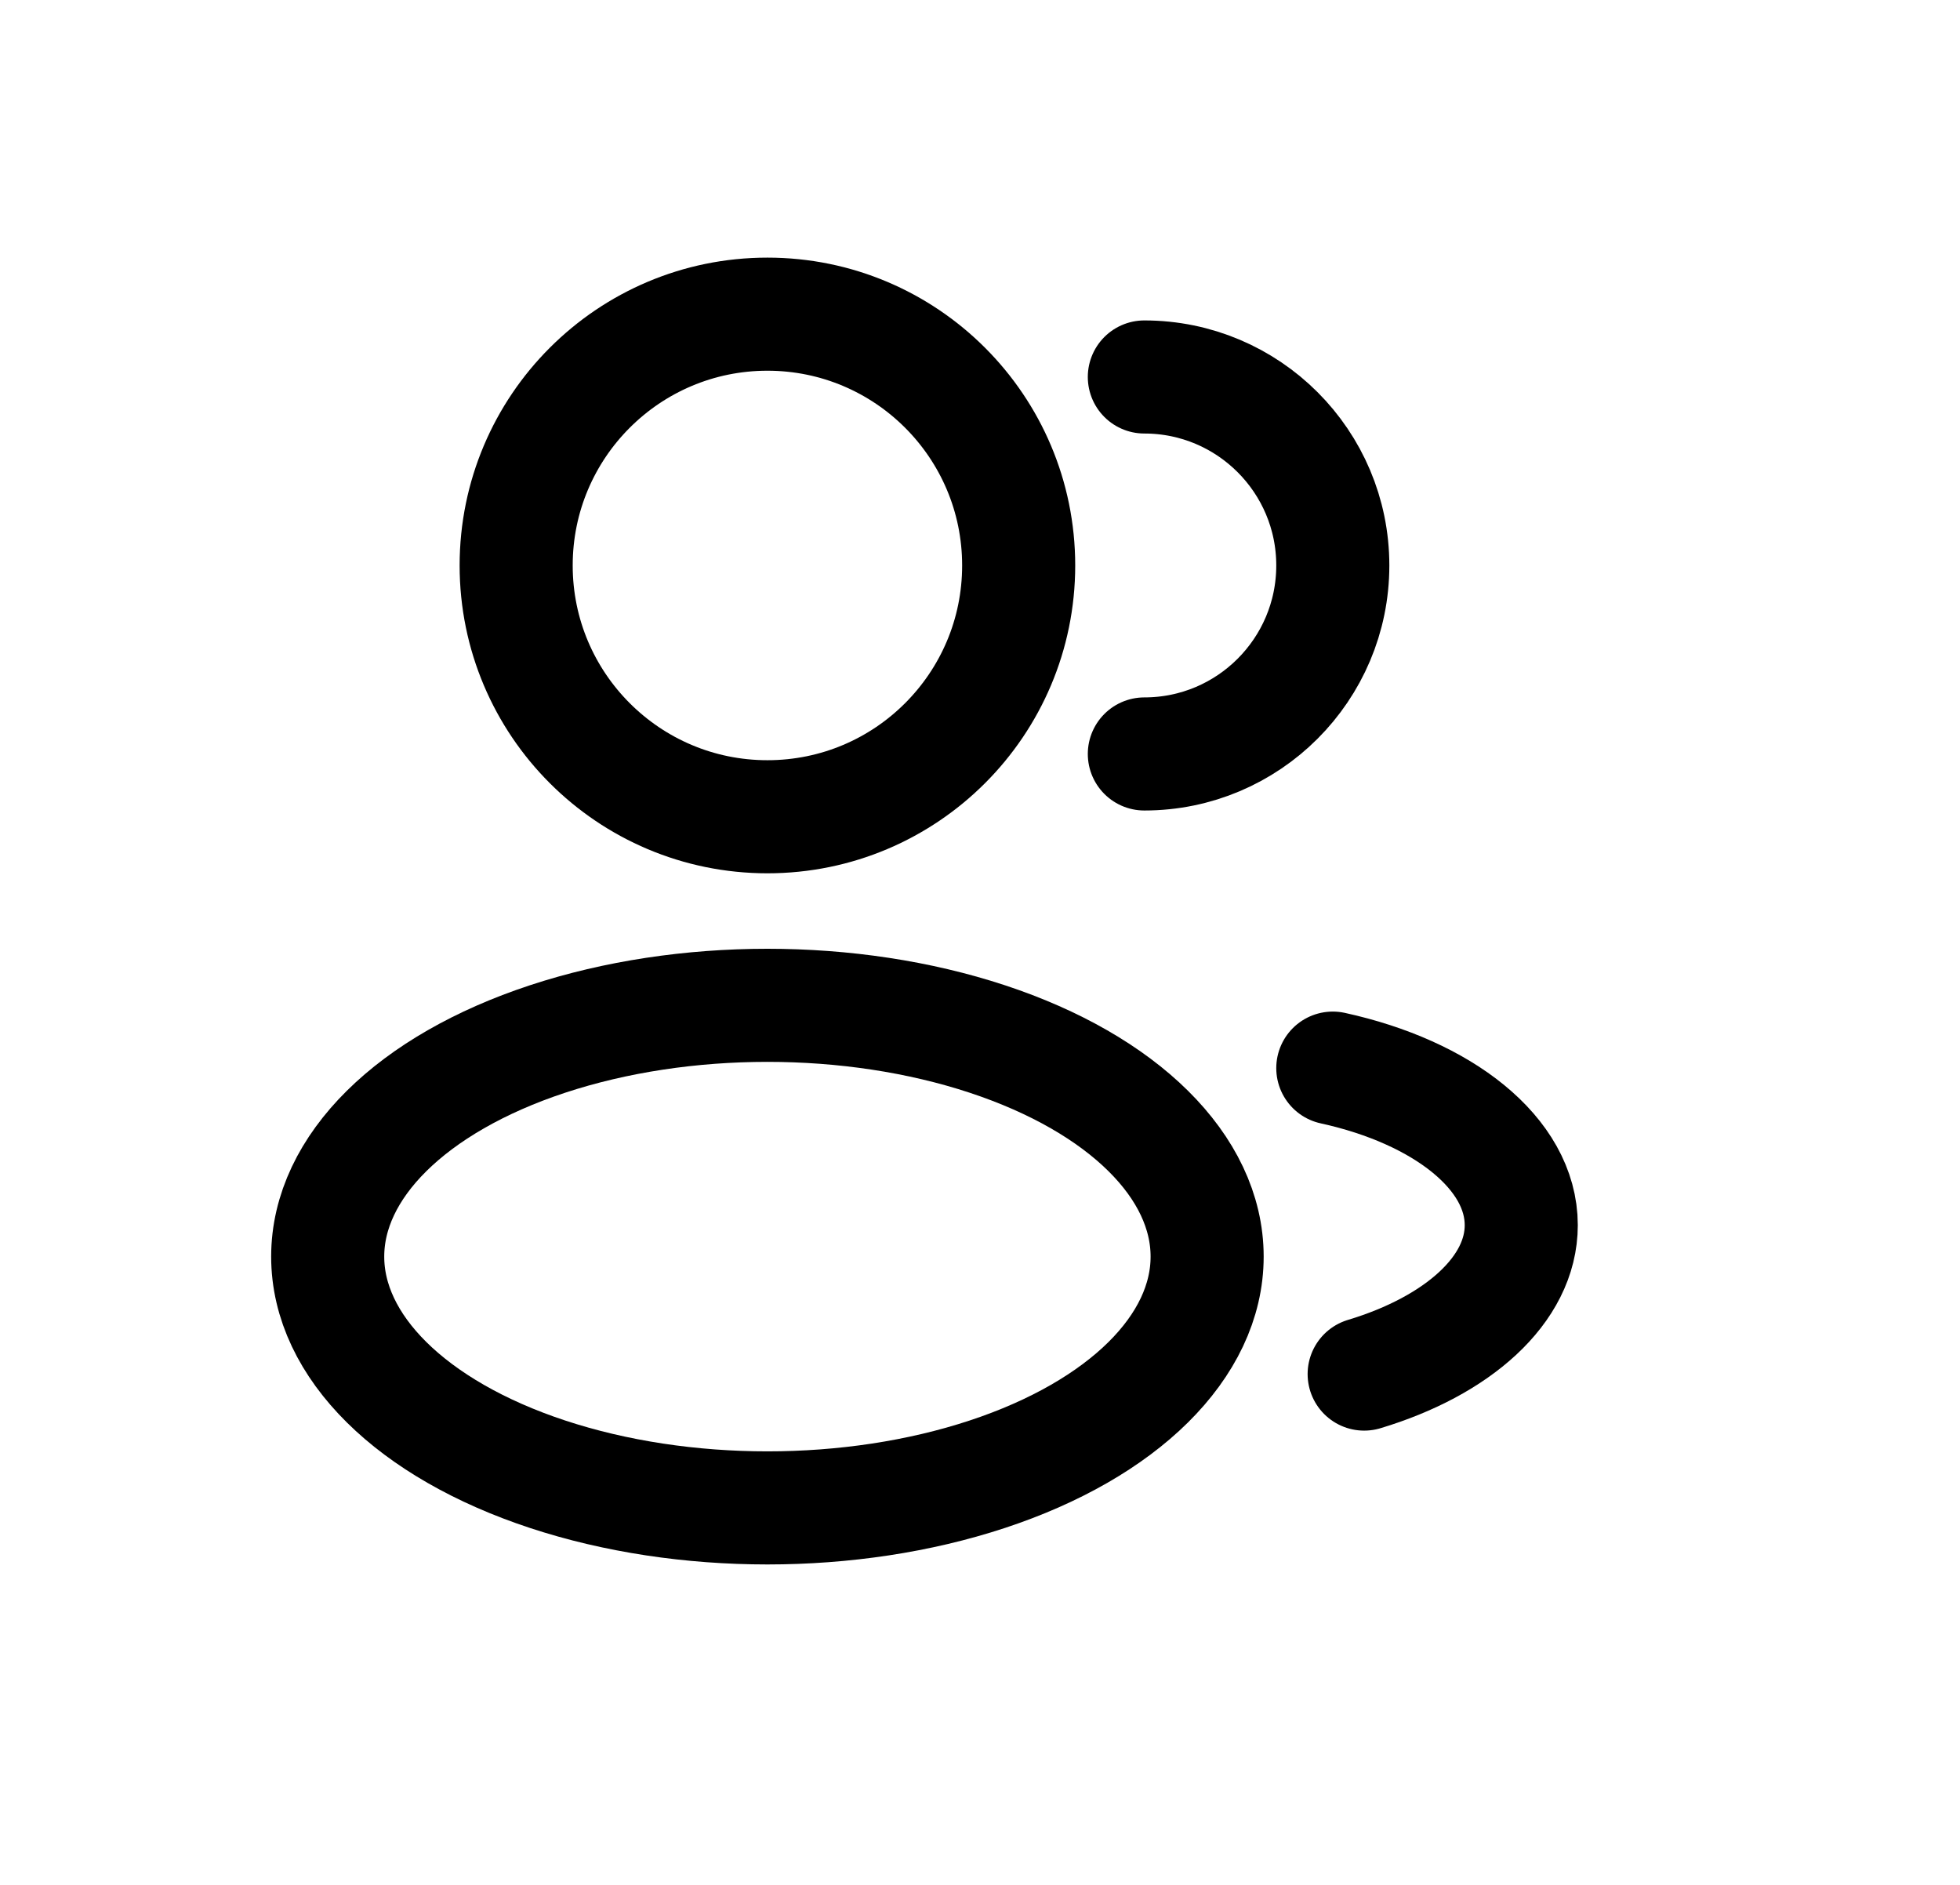 <svg width="26" height="25" viewBox="0 0 26 25" fill="none" xmlns="http://www.w3.org/2000/svg">
<circle cx="10.18" cy="7.5" r="3.333" stroke="black" stroke-width="1.5"/>
<path d="M15.18 10C16.56 10 17.68 8.881 17.68 7.5C17.68 6.119 16.56 5 15.18 5" stroke="black" stroke-width="1.5" stroke-linecap="round"/>
<ellipse cx="10.18" cy="16.667" rx="5.833" ry="3.333" stroke="black" stroke-width="1.5"/>
<path d="M17.68 14.167C19.142 14.487 20.18 15.299 20.18 16.25C20.18 17.108 19.335 17.852 18.096 18.225" stroke="black" stroke-width="1.5" stroke-linecap="round"/>
</svg>
